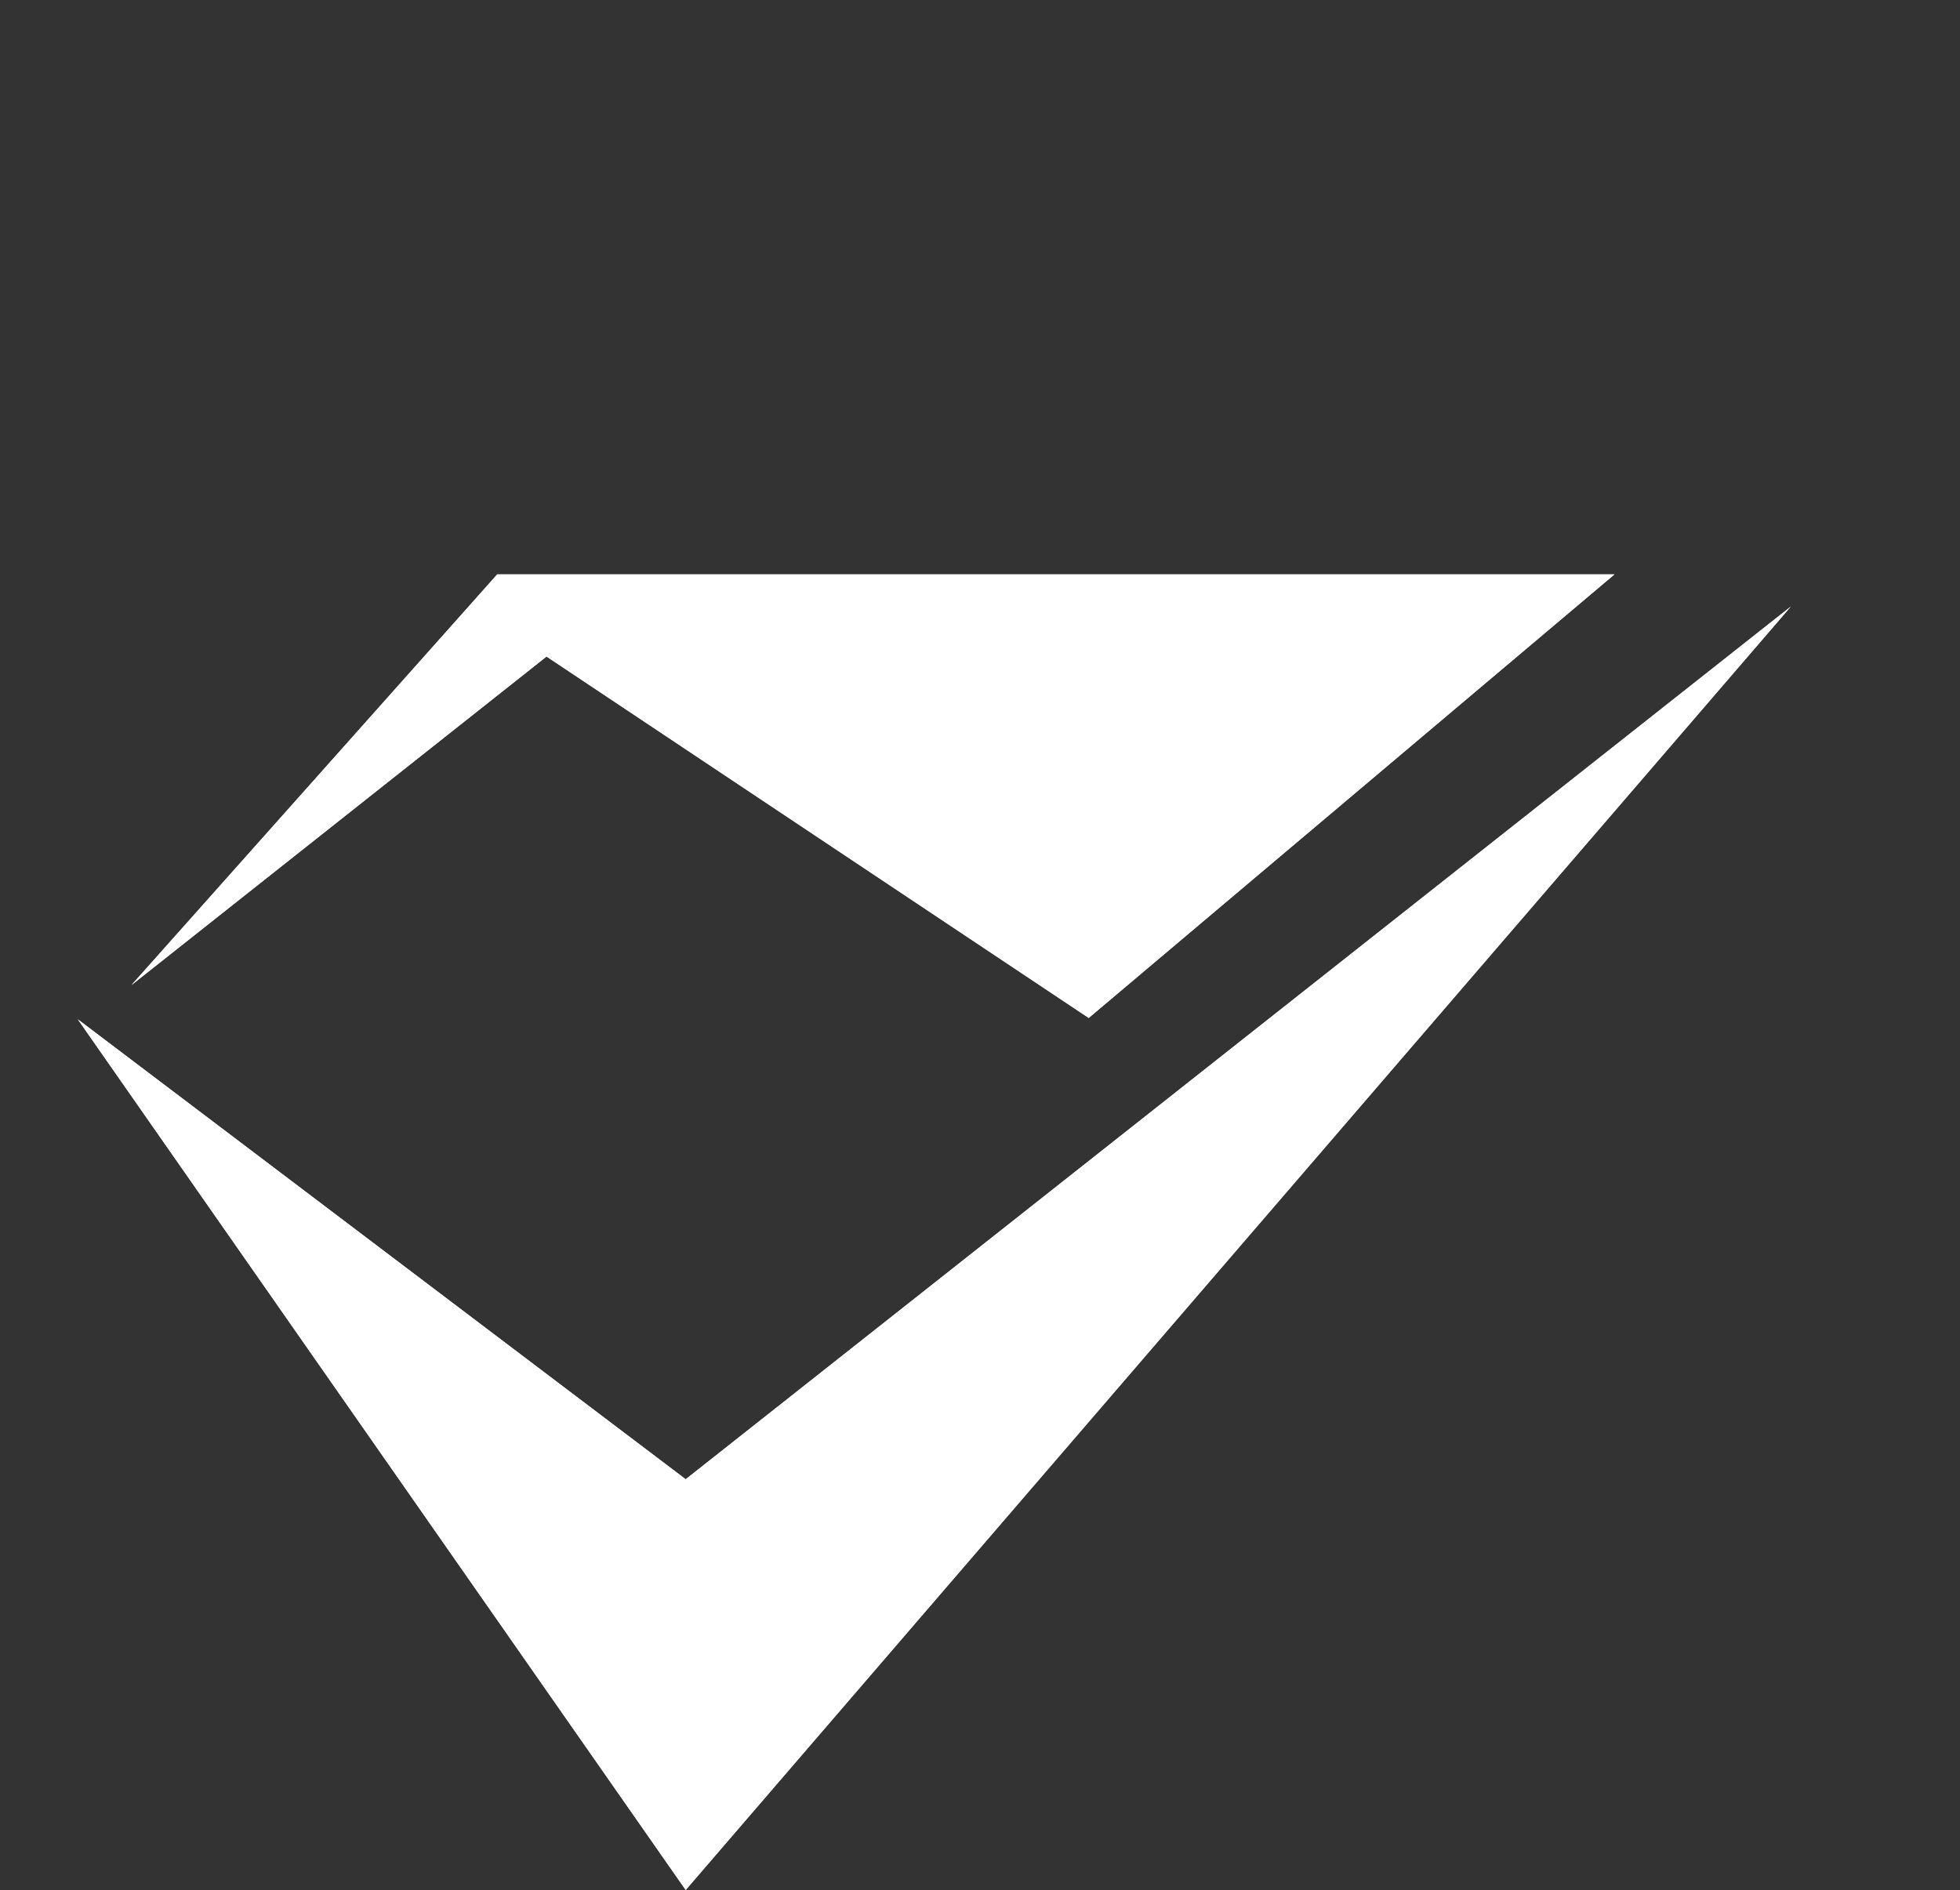 <svg width="1573" height="1517" viewBox="0 0 1573 1517" fill="none" xmlns="http://www.w3.org/2000/svg">
<rect x="0" y="0" width="1573" height="1517" fill="#333333" stroke="none"/>
<path d="M1437.24 486.831L550.304 1516.97L62.441 818.136L550.304 1187.33L1437.24 486.831Z" fill="white"/>
<path d="M1437.24 486.831L550.304 1516.97L62.441 818.136L550.304 1187.33L1437.24 486.831Z" fill="white"/>
<path d="M873.753 817.035L1295.69 461.023L399.071 461.024L105.496 790.665L438.625 526.955L873.753 817.035Z" fill="white"/>
<path d="M873.753 817.035L1295.69 461.023L399.071 461.024L105.496 790.665L438.625 526.955L873.753 817.035Z" fill="white"/>
</svg>
